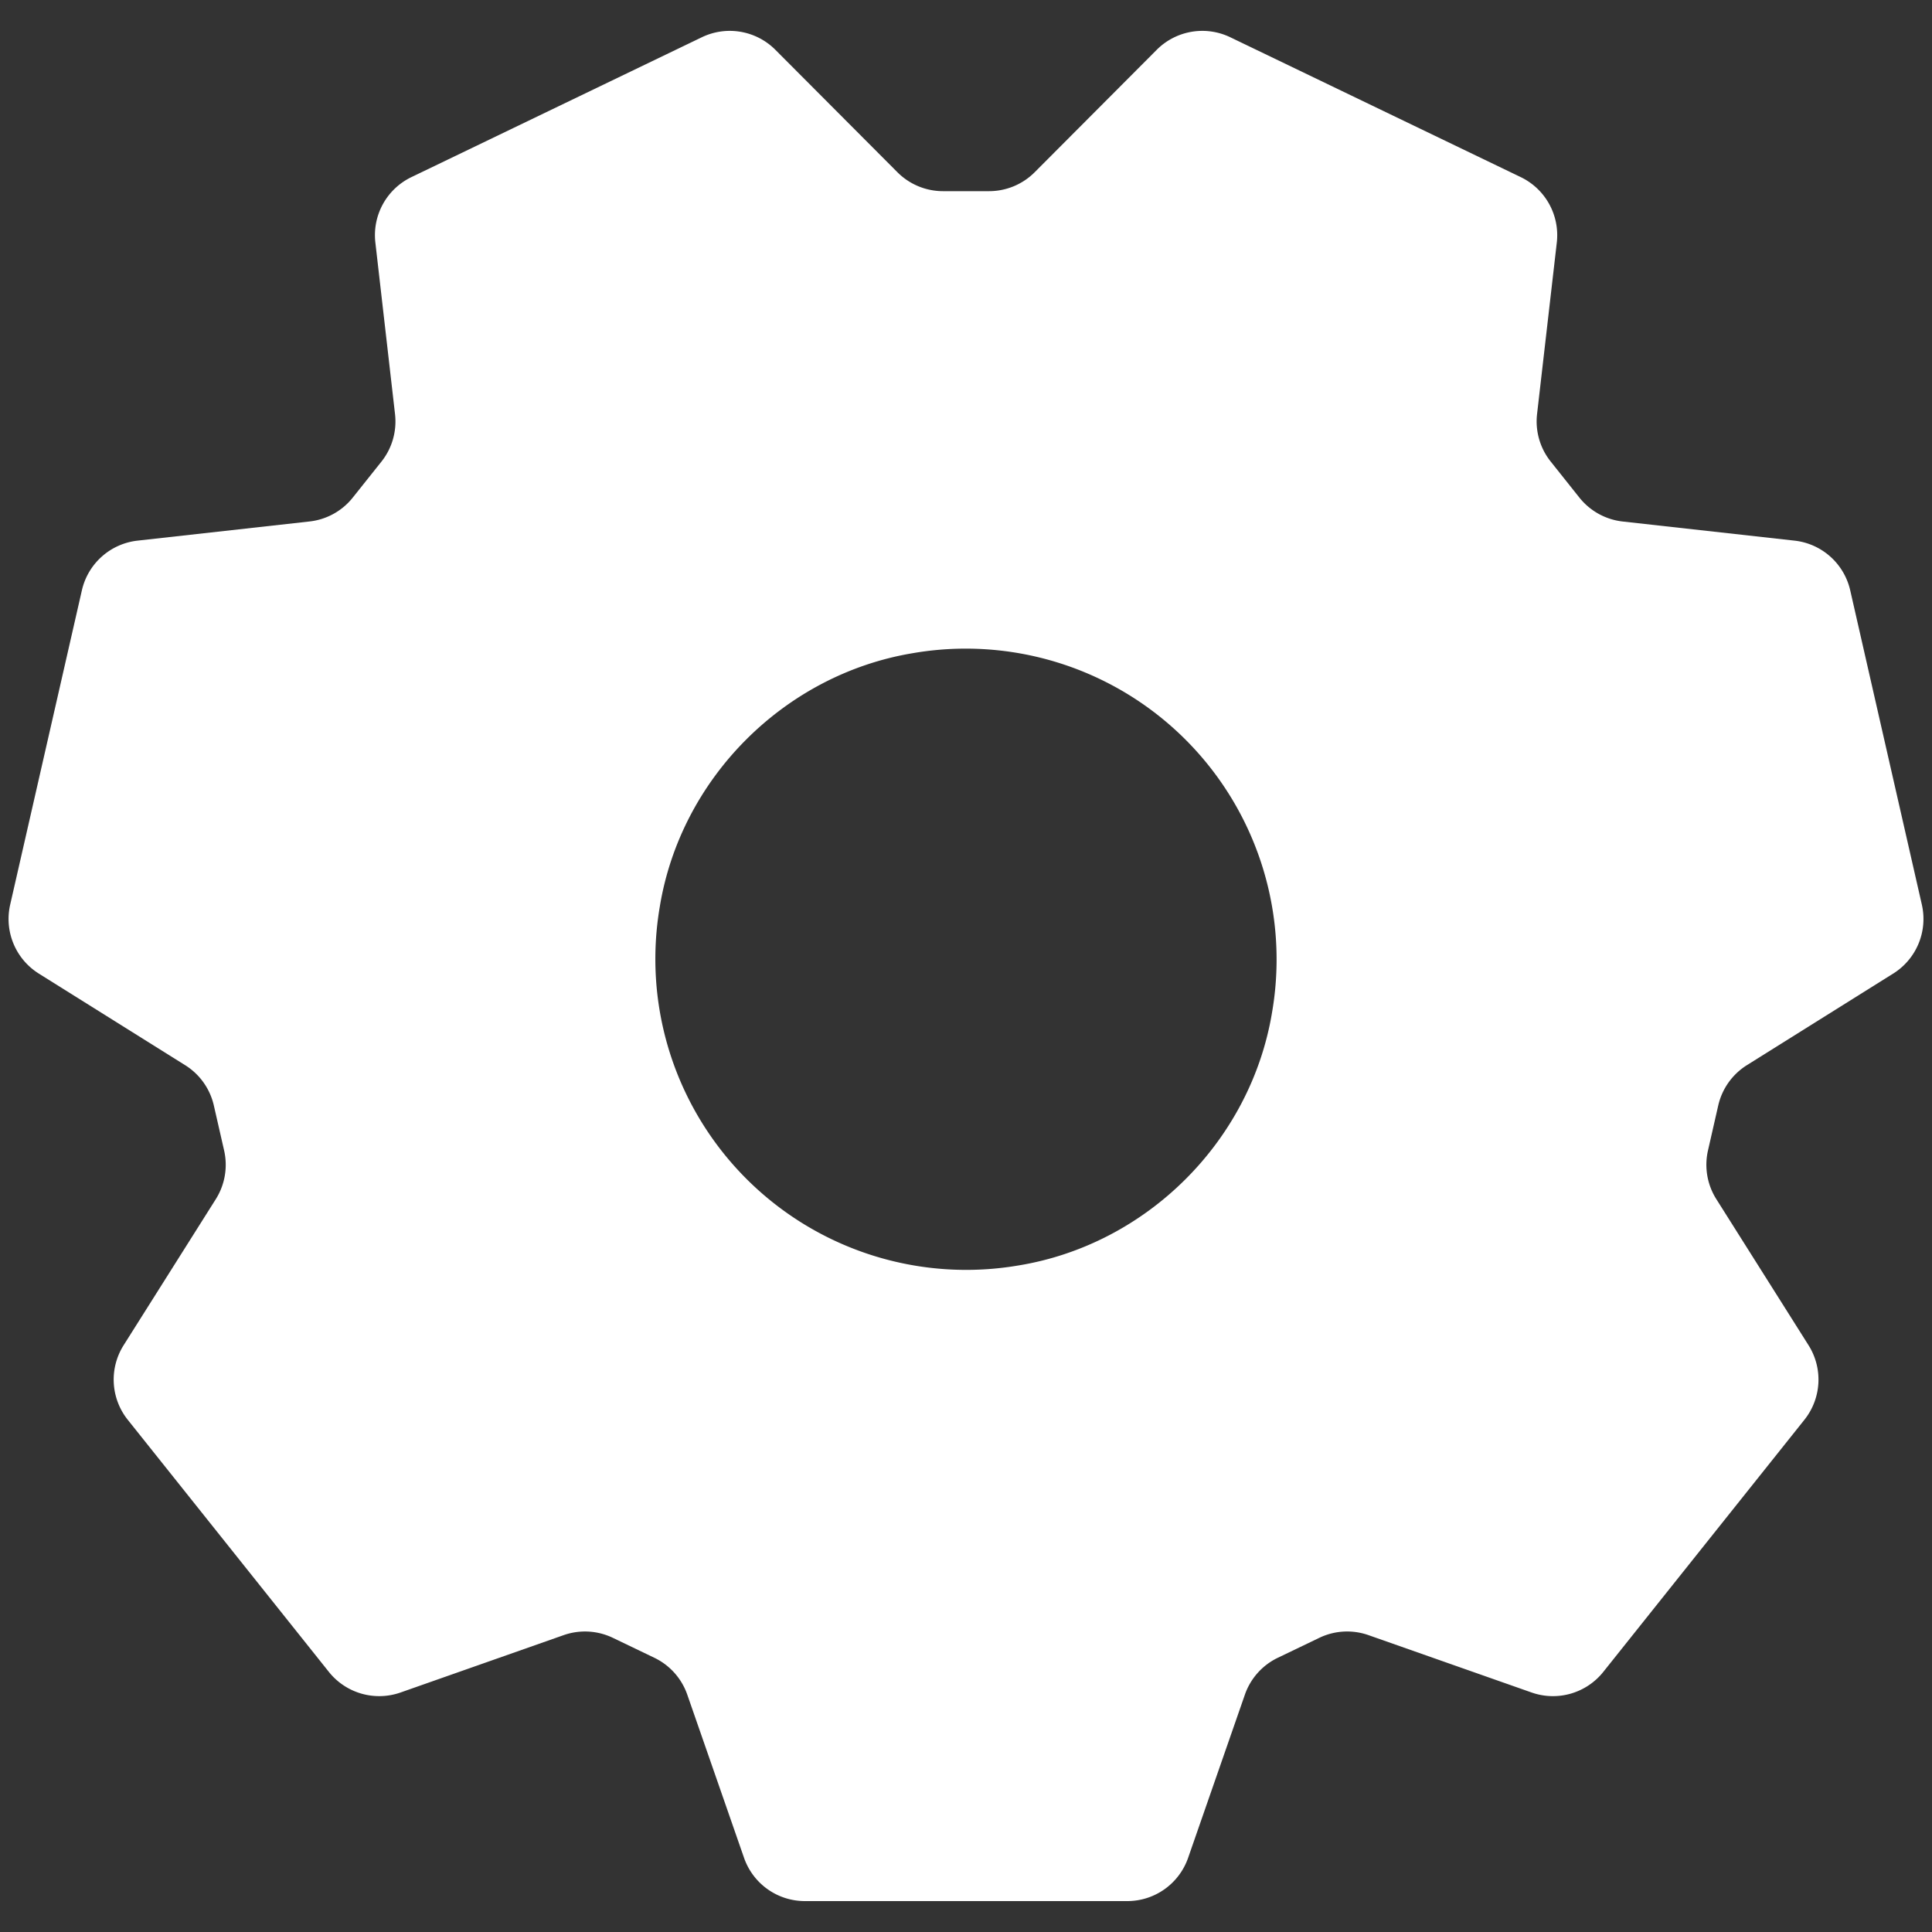 <?xml version="1.0" standalone="no"?><!DOCTYPE svg PUBLIC "-//W3C//DTD SVG 1.1//EN" "http://www.w3.org/Graphics/SVG/1.1/DTD/svg11.dtd"><svg t="1605897673801" class="icon" viewBox="0 0 1024 1024" version="1.1" xmlns="http://www.w3.org/2000/svg" p-id="68486" xmlns:xlink="http://www.w3.org/1999/xlink" width="128" height="128"><rect x="0" y="0" width="1024" height="1024" fill="#333333" stroke="none"/><defs><style type="text/css"></style></defs><path d="M925.884 564.565l77.568-48.555a34.15 34.15 0 0 0 15.172-36.523l-37.973-166.605a34.133 34.133 0 0 0-29.508-26.334l-91.085-10.138a34.185 34.185 0 0 1-22.938-12.663l-15.241-19.149a34.099 34.099 0 0 1-7.202-25.156l10.462-90.897a34.167 34.167 0 0 0-19.098-34.662l-153.975-74.138a34.133 34.133 0 0 0-38.98 6.656l-64.683 64.887a34.15 34.15 0 0 1-24.166 10.035h-24.422a34.133 34.133 0 0 1-24.166-10.035l-64.683-64.887a34.133 34.133 0 0 0-38.98-6.656l-153.941 74.138a34.133 34.133 0 0 0-19.098 34.645l10.428 90.999a34.133 34.133 0 0 1-7.219 25.156l-15.189 19.063a34.065 34.065 0 0 1-22.921 12.646l-91.136 10.155a34.133 34.133 0 0 0-29.508 26.334L5.393 479.488a34.133 34.133 0 0 0 15.172 36.523l77.602 48.572c7.697 4.813 13.141 12.493 15.172 21.333l5.444 23.842a34.167 34.167 0 0 1-4.403 25.822l-48.862 77.431a34.133 34.133 0 0 0 2.185 39.492l106.598 133.632a34.15 34.15 0 0 0 38.007 10.923l86.426-30.396a34.133 34.133 0 0 1 26.112 1.434l21.982 10.564a34.133 34.133 0 0 1 17.442 19.541l30.089 86.494a34.133 34.133 0 0 0 32.239 22.921h170.889a34.133 34.133 0 0 0 32.239-22.921l30.089-86.494a34.099 34.099 0 0 1 17.442-19.541l21.982-10.564a34.082 34.082 0 0 1 26.112-1.434l86.426 30.396a34.133 34.133 0 0 0 38.007-10.923l106.598-133.632a34.133 34.133 0 0 0 2.185-39.492l-48.879-77.449a34.082 34.082 0 0 1-4.42-25.788l5.427-23.825c2.031-8.875 7.492-16.555 15.189-21.385z m-386.287 106.189a164.762 164.762 0 0 1-189.918-190.037c11.093-68.215 66.048-123.273 134.229-134.537a164.745 164.745 0 0 1 190.293 190.481c-11.315 68.164-66.406 123.051-134.605 134.093z" fill="#ffffff" p-id="68487"></path></svg>